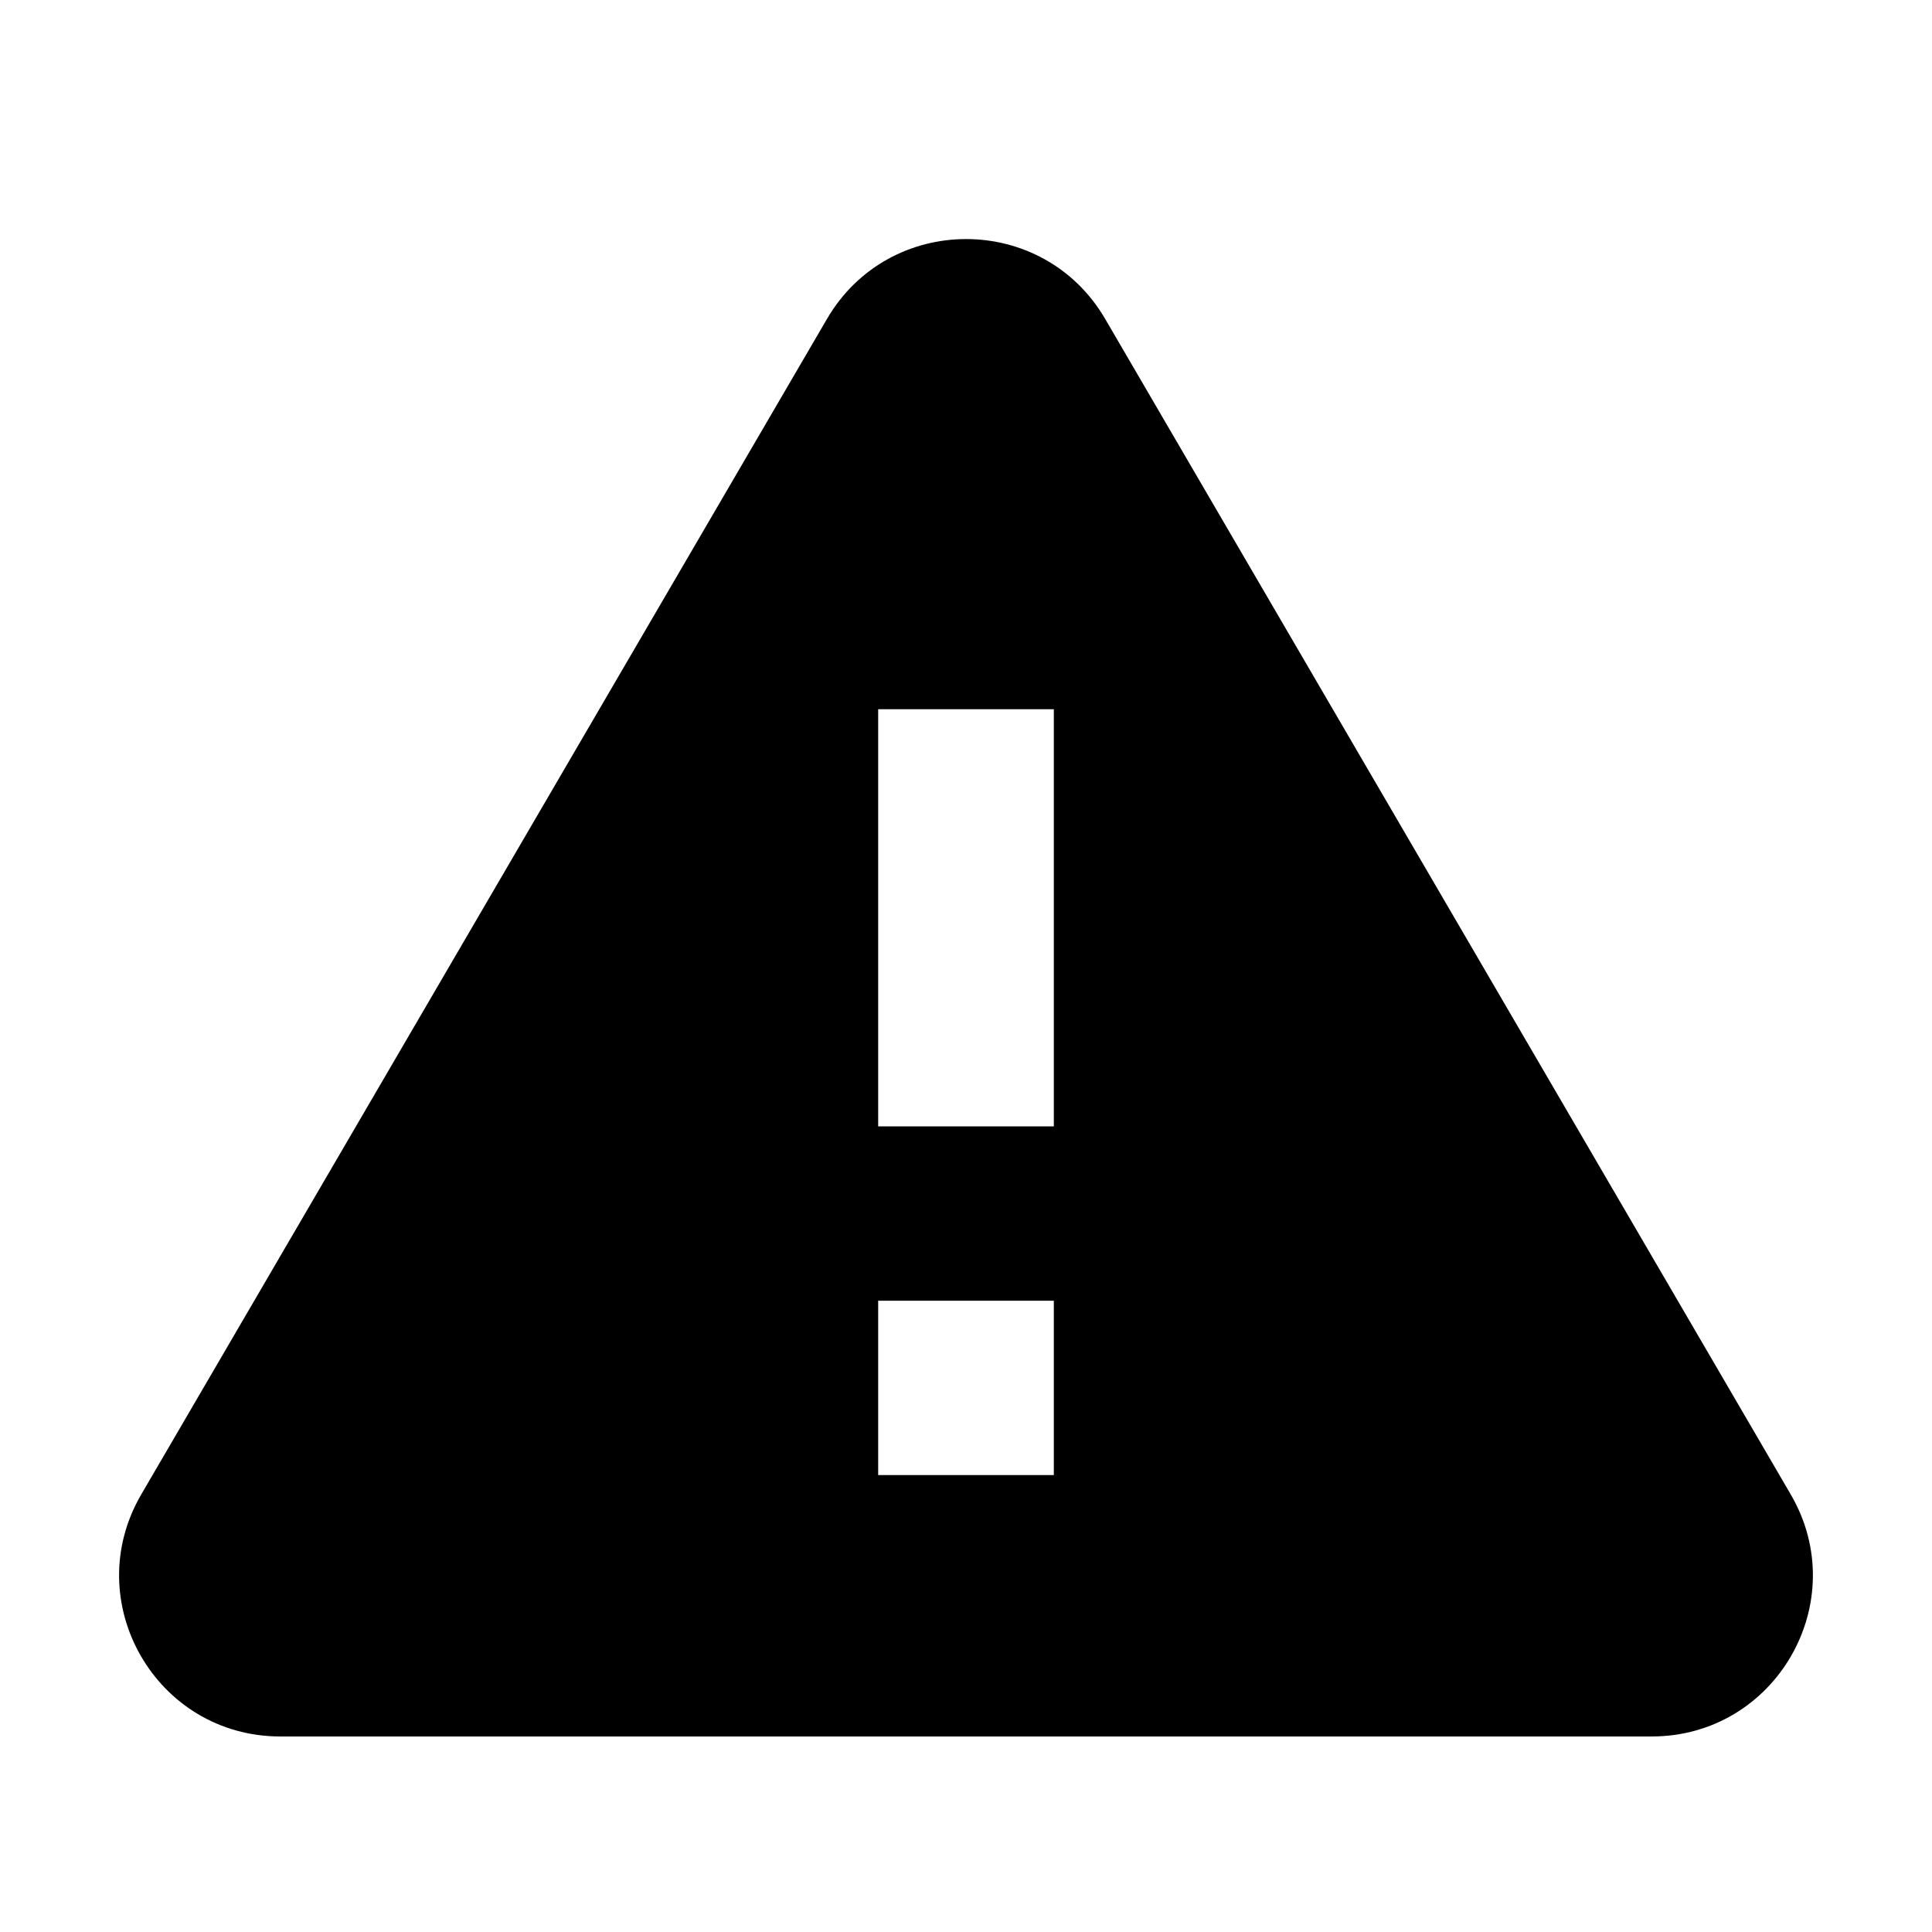 <svg viewBox="0 0 24 24" xmlns="http://www.w3.org/2000/svg" fill="currentColor"><path d="M1.755 18.564c-.778 1.333.183 3.007 1.727 3.007h17.036c1.543 0 2.505-1.674 1.727-3.007L13.729 3.962c-.772-1.323-2.684-1.323-3.456 0L1.755 18.564zm11.336-.24h-2.182v-2.166h2.182v2.165zm0-4.332h-2.182V8.81h2.182v5.184z"/></svg>